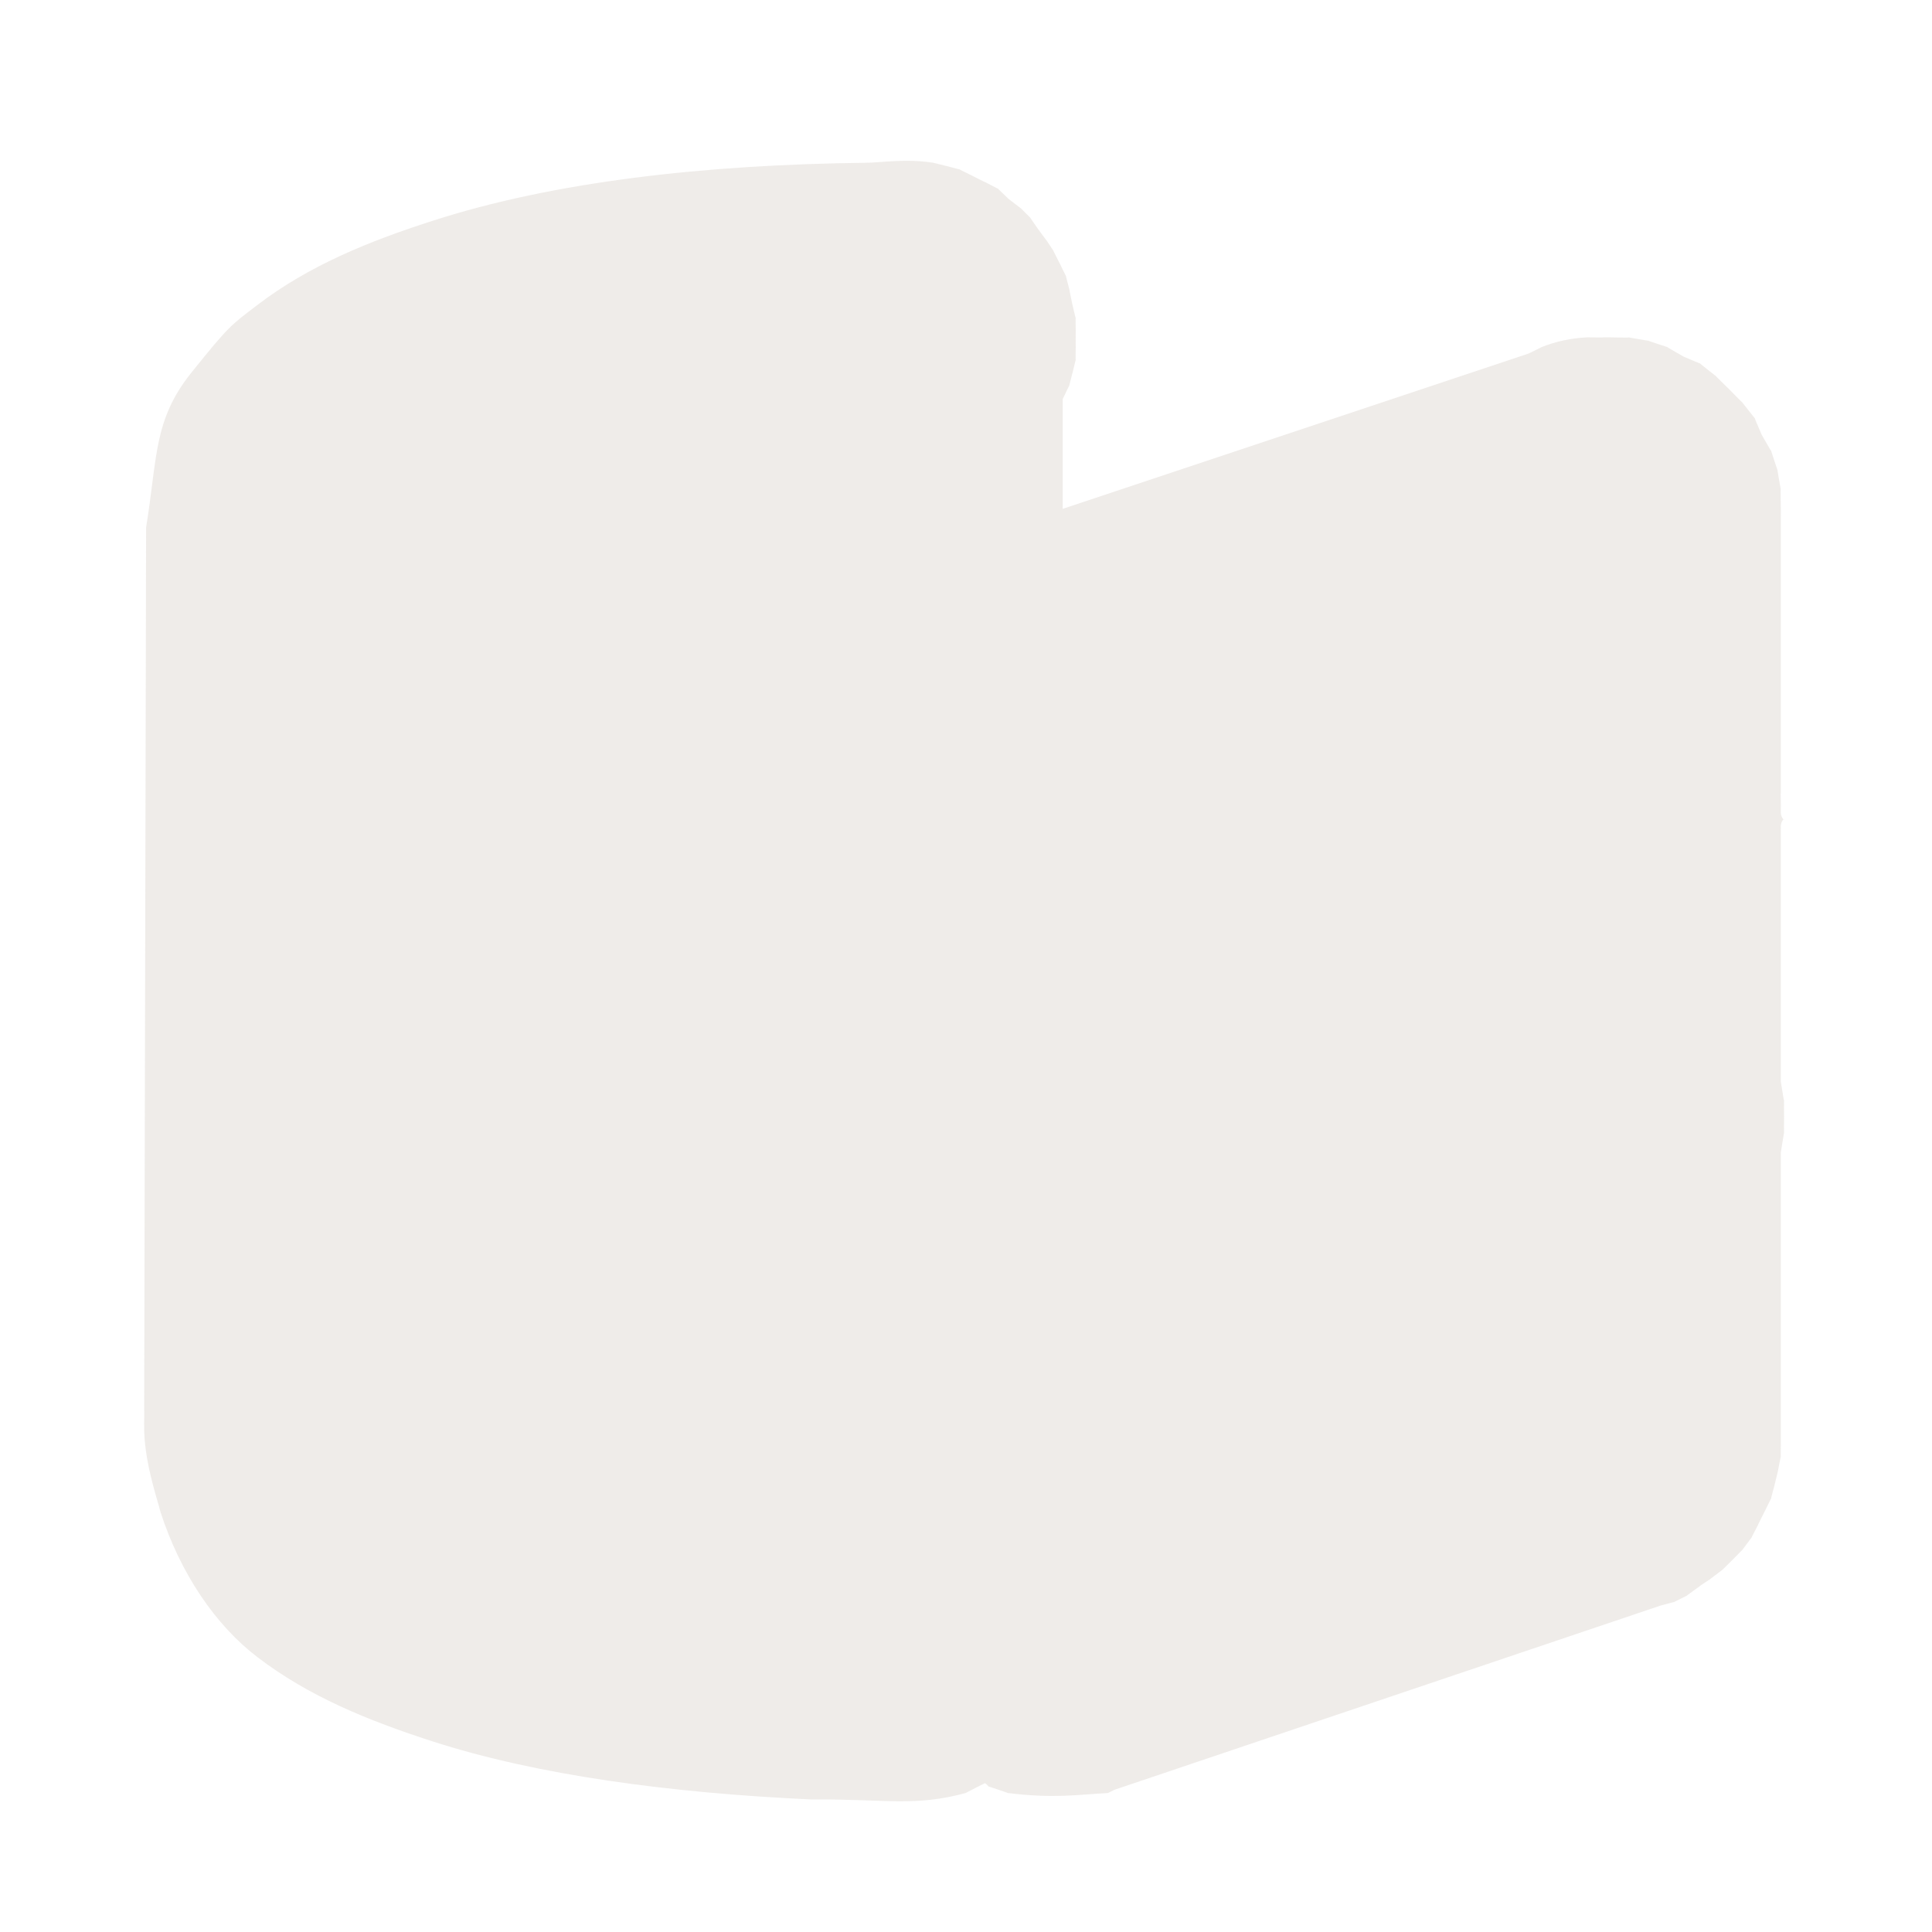 <svg width="16" height="16" viewBox="0 0 16 16" fill="none" xmlns="http://www.w3.org/2000/svg">
<path opacity="0.812" d="M7.167 1.348C5.832 1.364 4.586 1.504 3.578 1.83C3.05 2 2.558 2.2 2.131 2.526C1.913 2.693 1.901 2.692 1.585 3.086C1.27 3.479 1.305 3.784 1.21 4.368L1.194 11.688C1.197 11.668 1.192 11.815 1.194 11.795C1.187 12.09 1.306 12.423 1.328 12.518C1.493 13.031 1.785 13.459 2.131 13.723C2.558 14.05 3.05 14.249 3.578 14.42C4.45 14.702 5.549 14.848 6.712 14.902C6.722 14.903 6.729 14.902 6.739 14.902C7.351 14.9 7.578 14.962 7.998 14.849C7.972 14.861 8.182 14.753 8.158 14.768C8.168 14.773 8.191 14.797 8.185 14.795C8.158 14.784 8.374 14.857 8.346 14.849C8.729 14.896 8.918 14.863 9.176 14.849C9.194 14.84 9.212 14.831 9.23 14.822L13.757 13.295C13.737 13.302 13.883 13.26 13.864 13.268C13.845 13.276 13.99 13.205 13.971 13.214C13.953 13.224 14.096 13.123 14.079 13.134C14.061 13.145 14.176 13.068 14.159 13.081C14.142 13.093 14.282 12.986 14.266 13C14.25 13.014 14.361 12.905 14.346 12.92C14.332 12.935 14.44 12.823 14.427 12.839C14.414 12.856 14.519 12.715 14.507 12.732C14.495 12.75 14.571 12.607 14.561 12.625C14.55 12.643 14.623 12.499 14.614 12.518C14.605 12.537 14.675 12.391 14.668 12.411C14.66 12.43 14.7 12.284 14.695 12.304C14.689 12.324 14.726 12.176 14.721 12.197C14.717 12.217 14.751 12.042 14.748 12.063C14.746 12.083 14.749 11.935 14.748 11.956C14.748 11.971 14.748 11.911 14.748 11.875V11.848V9.545C14.744 9.569 14.777 9.359 14.775 9.384C14.773 9.408 14.775 9.225 14.775 9.25C14.775 9.275 14.773 9.092 14.775 9.116C14.777 9.141 14.743 8.931 14.748 8.955V7V6.893C14.748 6.902 14.747 6.87 14.748 6.839C14.749 6.804 14.775 6.775 14.775 6.786C14.775 6.796 14.749 6.767 14.748 6.732V6.678C14.75 6.698 14.745 6.552 14.748 6.571V4.375V4.294C14.749 4.248 14.748 4.2 14.748 4.214C14.749 4.242 14.744 4.026 14.748 4.053C14.752 4.08 14.714 3.866 14.721 3.893C14.728 3.919 14.658 3.706 14.668 3.732C14.678 3.758 14.575 3.573 14.588 3.598C14.6 3.622 14.519 3.441 14.534 3.464C14.549 3.487 14.409 3.308 14.427 3.33C14.444 3.351 14.3 3.203 14.32 3.223C14.339 3.242 14.191 3.098 14.212 3.116C14.234 3.133 14.055 2.994 14.079 3.009C14.102 3.023 13.92 2.942 13.945 2.955C13.969 2.967 13.785 2.865 13.811 2.875C13.836 2.884 13.623 2.814 13.65 2.821C13.677 2.828 13.462 2.79 13.489 2.794C13.516 2.798 13.301 2.793 13.329 2.794C13.333 2.794 13.308 2.794 13.302 2.794C13.295 2.794 13.288 2.794 13.275 2.794C13.291 2.795 13.196 2.795 13.168 2.794C13.161 2.794 13.137 2.794 13.141 2.794C13.013 2.8 12.885 2.827 12.766 2.875C12.786 2.866 12.639 2.938 12.659 2.928L8.801 4.214V3.303C8.794 3.322 8.861 3.176 8.855 3.196C8.849 3.216 8.886 3.069 8.882 3.089C8.878 3.109 8.911 2.962 8.909 2.982C8.906 3.002 8.909 2.854 8.909 2.875C8.908 2.895 8.908 2.72 8.909 2.741C8.909 2.761 8.906 2.613 8.909 2.633C8.911 2.654 8.878 2.506 8.882 2.526C8.886 2.546 8.85 2.373 8.855 2.392C8.86 2.412 8.821 2.266 8.828 2.285C8.835 2.304 8.766 2.16 8.775 2.178C8.783 2.197 8.711 2.053 8.721 2.071C8.731 2.089 8.656 1.974 8.667 1.991C8.678 2.008 8.575 1.867 8.587 1.883C8.599 1.9 8.52 1.788 8.533 1.803C8.547 1.818 8.438 1.709 8.453 1.723C8.468 1.737 8.33 1.63 8.346 1.642C8.362 1.655 8.249 1.55 8.266 1.562C8.282 1.574 8.141 1.498 8.158 1.508C8.176 1.519 8.033 1.446 8.051 1.455C8.07 1.464 7.925 1.394 7.944 1.401C7.963 1.409 7.818 1.369 7.837 1.374C7.856 1.38 7.71 1.343 7.73 1.348C7.499 1.311 7.293 1.348 7.167 1.348L7.167 1.348Z" fill="#EBE7E4"/>
</svg>
